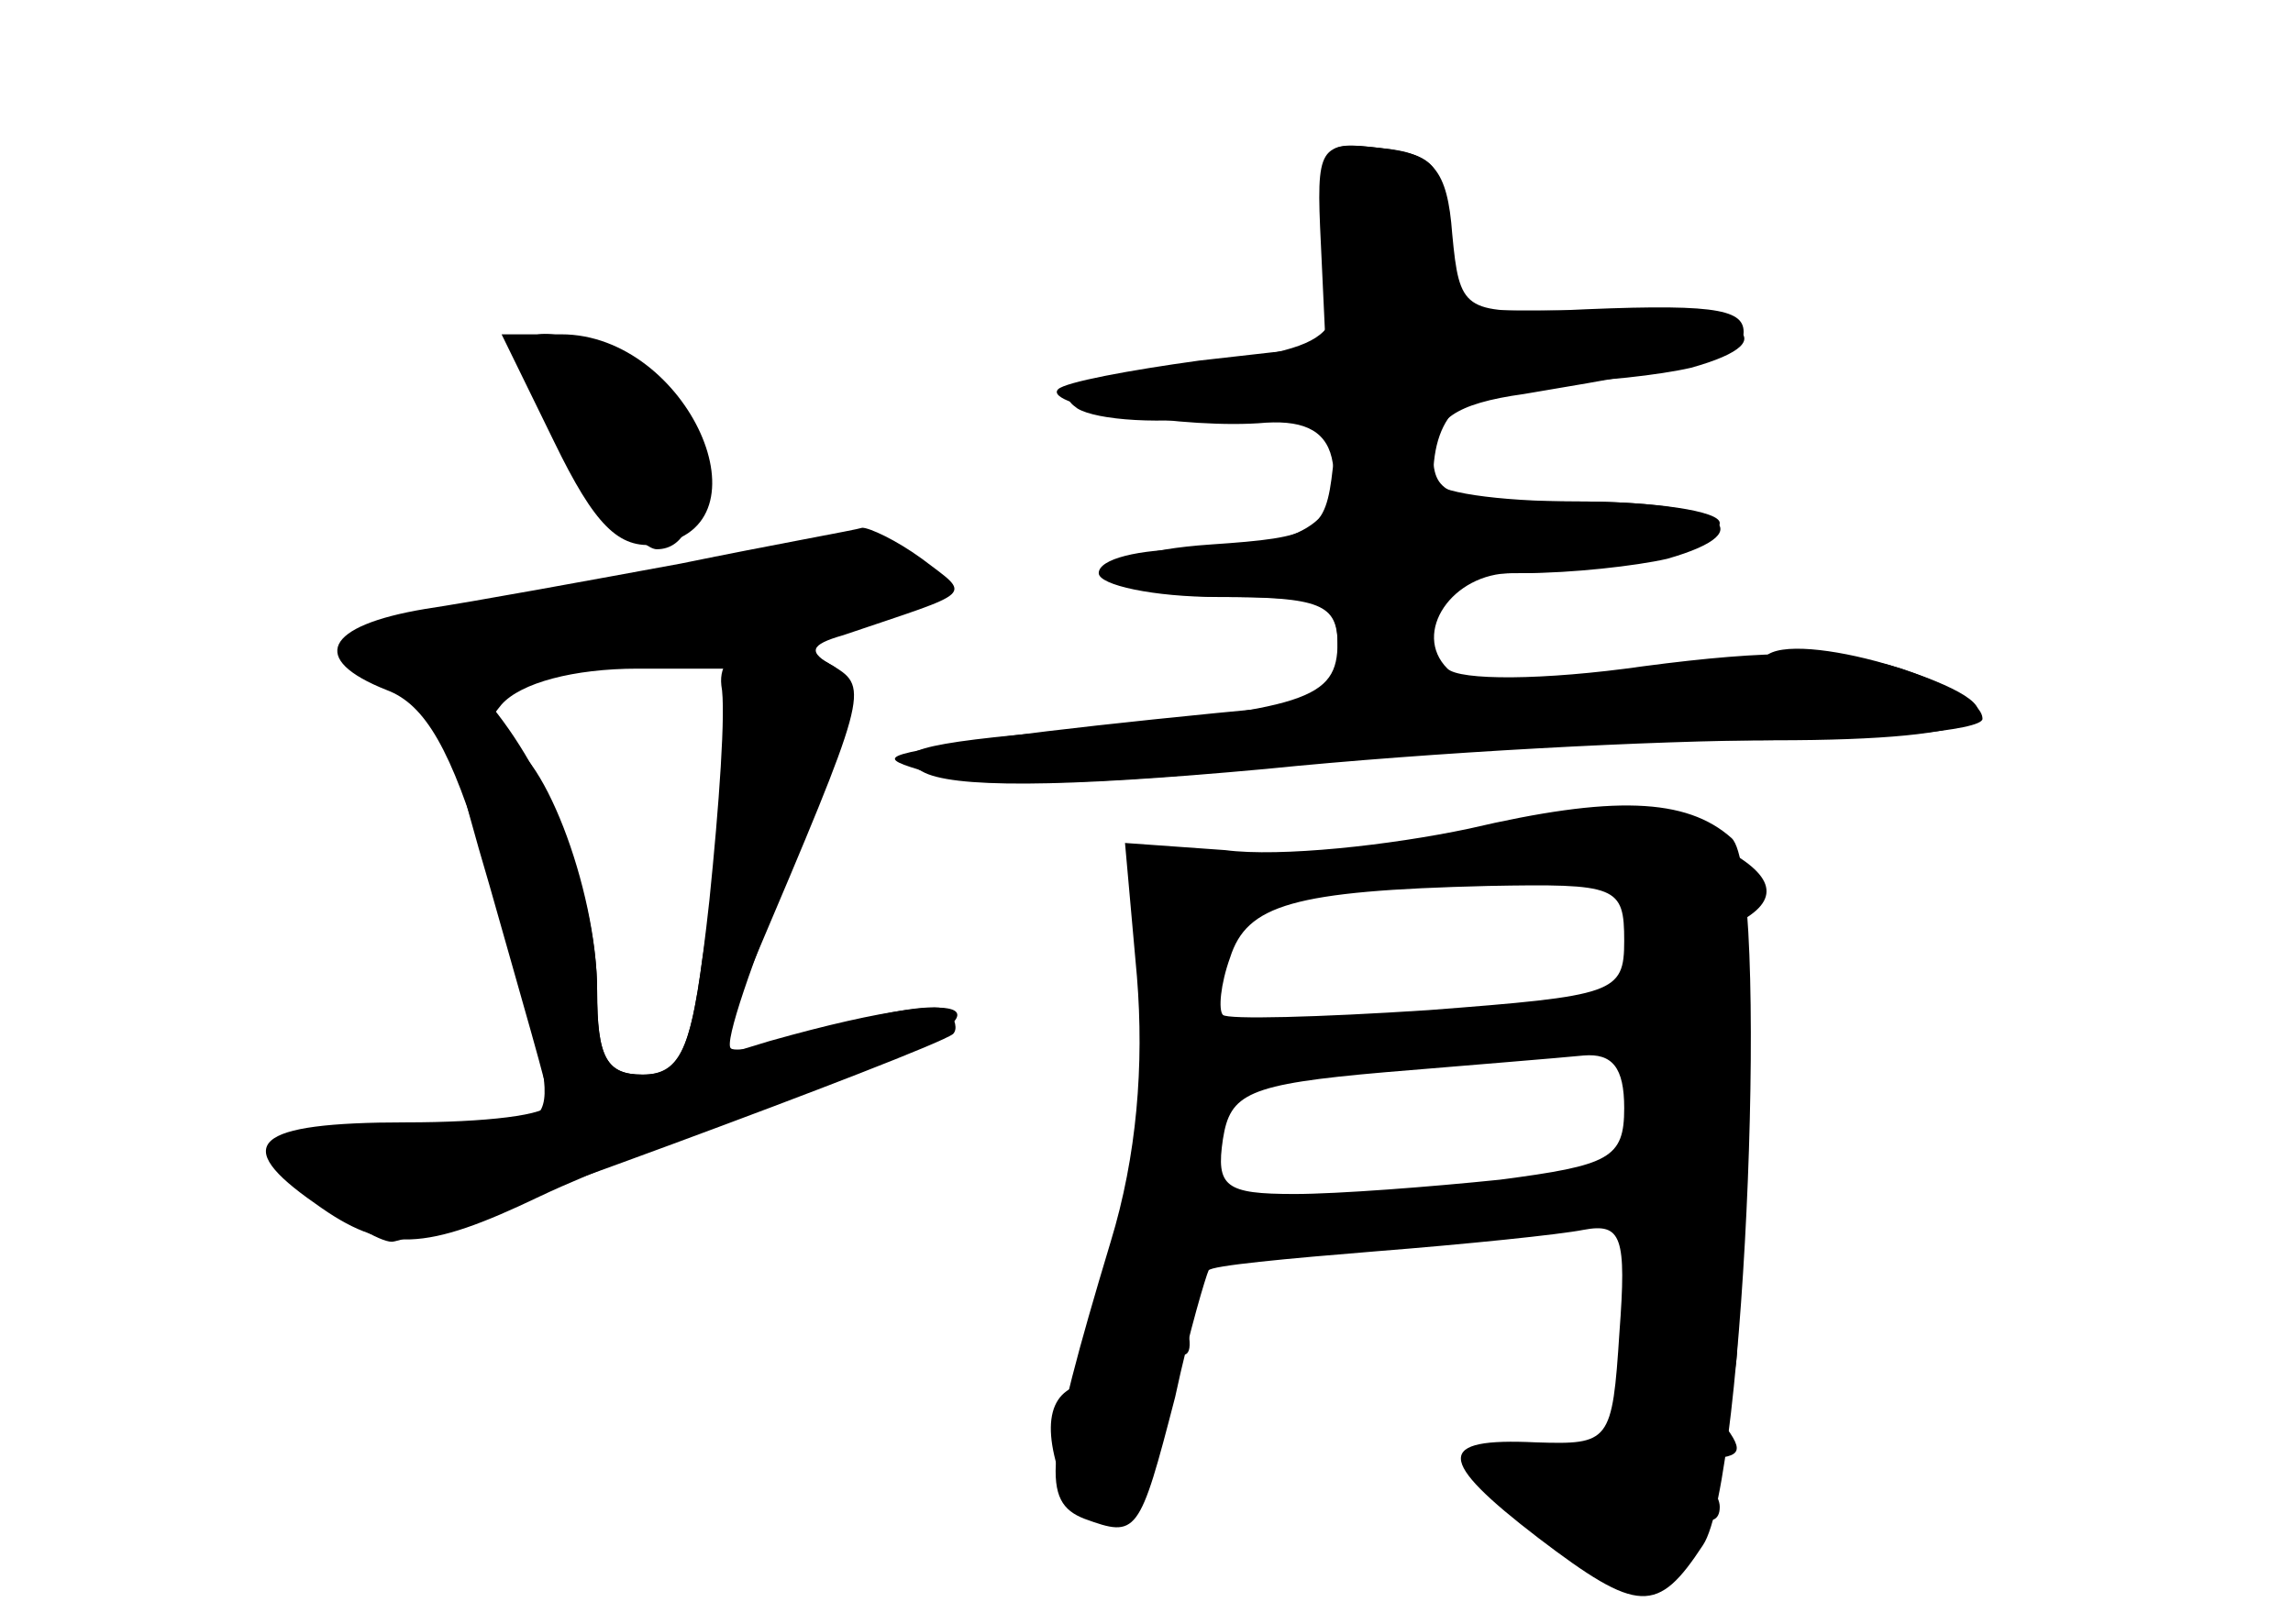 <?xml version="1.0" standalone="no"?>
<!DOCTYPE svg PUBLIC "-//W3C//DTD SVG 20010904//EN"
 "http://www.w3.org/TR/2001/REC-SVG-20010904/DTD/svg10.dtd">
<svg version="1.0" xmlns="http://www.w3.org/2000/svg"
 width="96pt" height="68pt" viewBox="0 0 96 68"
 preserveAspectRatio="xMidYMid meet">
<g transform="translate(0,68) scale(0.1,-0.1)" fill="#000000" stroke="none">
<g id="part-0" class="char-part">
  <path d="M557 581 c6 -45 6 -46 -71 -56 -36 -5 -45 -9 -35 -16 8 -5 36 -7 62
-3 l49 6 -4 -28 c-3 -27 -7 -29 -51 -32 -59 -4 -52 -22 9 -22 37 0 44 -3 44
-19 0 -24 -13 -28 -114 -37 -62 -5 -75 -9 -60 -17 12 -7 57 -7 144 1 69 7 164
12 213 12 91 0 110 11 53 30 -25 8 -55 8 -108 1 -42 -6 -77 -6 -82 -1 -15 15
2 40 27 40 39 0 87 12 87 21 0 5 -27 9 -60 9 -33 0 -60 4 -60 9 0 29 14 41 49
41 20 0 46 3 59 6 43 12 21 24 -42 24 l-64 0 2 33 c1 28 -3 32 -26 35 -25 3
-26 2 -21 -37z"/>
  <path d="M232 495 c17 -35 27 -45 43 -43 49 7 13 88 -40 88 l-25 0 22 -45z"/>
  <path d="M285 444 c-38 -7 -87 -16 -107 -19 -42 -7 -49 -21 -16 -34 16 -6 27
-25 41 -72 34 -113 34 -109 -4 -110 -19 -1 -38 -1 -43 0 -4 1 -17 -1 -29 -5
-20 -6 -20 -7 4 -25 13 -10 28 -19 33 -19 9 0 226 80 235 87 2 2 1 6 -2 10 -4
3 -25 0 -47 -7 -22 -7 -42 -11 -44 -9 -3 2 9 37 26 78 25 59 28 75 17 82 -11
6 -10 9 4 13 56 19 54 16 33 32 -11 8 -22 13 -25 13 -3 -1 -37 -7 -76 -15z
m21 -81 c-3 -21 -8 -59 -12 -85 -5 -38 -10 -48 -25 -48 -15 0 -19 7 -19 35 0
43 -24 105 -41 105 -8 0 -8 4 1 15 8 9 30 15 57 15 l45 0 -6 -37z"/>
  <path d="M615 333 c-33 -7 -79 -12 -102 -9 l-42 3 5 -56 c3 -37 0 -75 -11
-111 -28 -93 -29 -109 -11 -116 22 -8 23 -7 38 51 6 28 13 51 14 53 1 2 33 5
70 8 38 3 77 7 87 9 16 3 18 -3 15 -43 -3 -46 -4 -47 -35 -46 -42 2 -42 -7 1
-40 42 -32 50 -32 69 -3 18 27 28 281 12 296 -19 17 -50 18 -110 4z m65 -47
c0 -22 -4 -23 -82 -29 -46 -3 -84 -4 -86 -2 -2 2 -1 13 3 24 7 22 26 28 108
30 54 1 57 0 57 -23z m0 -70 c0 -21 -6 -24 -52 -30 -29 -3 -68 -6 -86 -6 -29
0 -33 3 -30 23 3 19 10 23 68 28 36 3 73 6 83 7 12 1 17 -5 17 -22z"/>
</g>
<g id="part-1" class="char-part">
  <path d="M220 535 c0 -19 43 -85 55 -85 24 0 19 56 -7 74 -22 16 -48 21 -48
11z"/>
  <path d="M243 431 c-124 -22 -131 -35 -13 -28 105 7 149 17 150 32 1 15 -36
14 -137 -4z"/>
</g>
<g id="part-2" class="char-part">
  <path d="M302 393 c2 -10 -1 -51 -5 -90 -7 -63 -11 -73 -28 -73 -15 0 -19 7
-19 35 0 37 -18 87 -44 119 -27 33 -27 13 -1 -75 13 -46 25 -87 25 -91 0 -5
-27 -8 -60 -8 -64 0 -74 -9 -38 -34 29 -21 46 -20 94 3 21 10 69 29 107 42 96
34 88 51 -11 23 l-23 -7 16 39 c48 113 49 116 34 125 -24 15 -49 10 -47 -8z"/>
</g>
<g id="part-3" class="char-part">
  <path d="M553 578 l2 -43 -53 -6 c-29 -4 -56 -9 -59 -12 -7 -7 54 -17 87 -14
17 1 26 -4 28 -17 5 -24 -14 -36 -60 -36 -21 0 -38 -4 -38 -10 0 -5 23 -10 50
-10 43 0 50 -3 50 -20 0 -13 7 -20 20 -20 15 0 20 7 20 25 0 22 4 25 38 25 20
0 47 3 60 6 42 12 22 24 -38 24 -53 0 -60 2 -60 20 0 14 9 21 38 25 78 13 92
17 92 26 0 10 -14 12 -77 9 -40 -1 -42 0 -45 32 -2 27 -8 34 -30 36 -26 3 -27
1 -25 -40z"/>
</g>
<g id="part-4" class="char-part">
  <path d="M739 405 c-3 -2 -68 -9 -144 -16 -77 -6 -160 -15 -185 -19 -44 -7
-44 -7 -16 -15 17 -5 73 -3 130 3 56 7 147 12 204 12 56 0 102 4 102 9 0 15
-79 38 -91 26z"/>
</g>
<g id="part-5" class="char-part">
  <path d="M625 325 l-40 -13 40 5 c22 2 51 0 65 -6 18 -7 20 -10 8 -10 -12 -1
-18 -9 -18 -23 0 -20 -6 -23 -37 -25 -66 -2 -92 -8 -83 -17 5 -5 22 -4 39 2
46 16 108 2 94 -21 -14 -23 -13 -52 2 -63 14 -11 14 -12 0 -18 -11 -4 -14 -13
-10 -26 8 -26 -14 -48 -45 -43 l-25 3 27 -25 c31 -28 58 -33 58 -9 0 8 5 12
10 9 6 -3 10 -2 10 4 0 5 -6 12 -12 14 -8 3 -5 6 6 6 16 1 17 3 5 18 -9 10 -9
14 -2 10 18 -11 11 76 -8 99 -7 10 -9 15 -2 11 7 -5 10 1 8 18 -1 14 2 28 7
31 5 3 7 12 4 20 -3 7 -1 16 4 19 17 10 11 21 -15 33 -31 14 -39 14 -90 -3z
m90 -64 c-6 -5 -25 10 -25 20 0 5 6 4 14 -3 8 -7 12 -15 11 -17z m-5 -141 c0
-5 -5 -10 -11 -10 -5 0 -7 5 -4 10 3 6 8 10 11 10 2 0 4 -4 4 -10z"/>
  <path d="M480 296 c5 -13 6 -27 3 -30 -4 -3 0 -6 9 -6 8 0 15 6 15 13 0 6 4
21 9 32 7 18 6 18 -9 6 -11 -9 -17 -10 -17 -2 0 6 -4 11 -10 11 -6 0 -6 -9 0
-24z"/>
  <path d="M489 241 c8 -5 9 -10 2 -12 -5 -2 -11 -20 -13 -39 -1 -19 -8 -45 -15
-57 -11 -17 -12 -22 -1 -26 8 -4 7 -6 -4 -6 -19 -1 -23 -17 -12 -45 5 -13 9
-14 20 -5 8 6 11 15 8 20 -3 5 0 9 7 9 6 0 9 8 6 20 -3 12 -1 18 5 14 6 -4 8
1 4 14 -5 15 -2 22 14 27 20 6 20 8 4 19 -19 15 -11 56 12 56 29 0 13 16 -18
18 -22 1 -29 -1 -19 -7z"/>
  <path d="M545 170 c-2 -4 19 -7 48 -8 57 -1 54 4 -6 10 -21 2 -40 1 -42 -2z"/>
</g>
</g>
</svg>